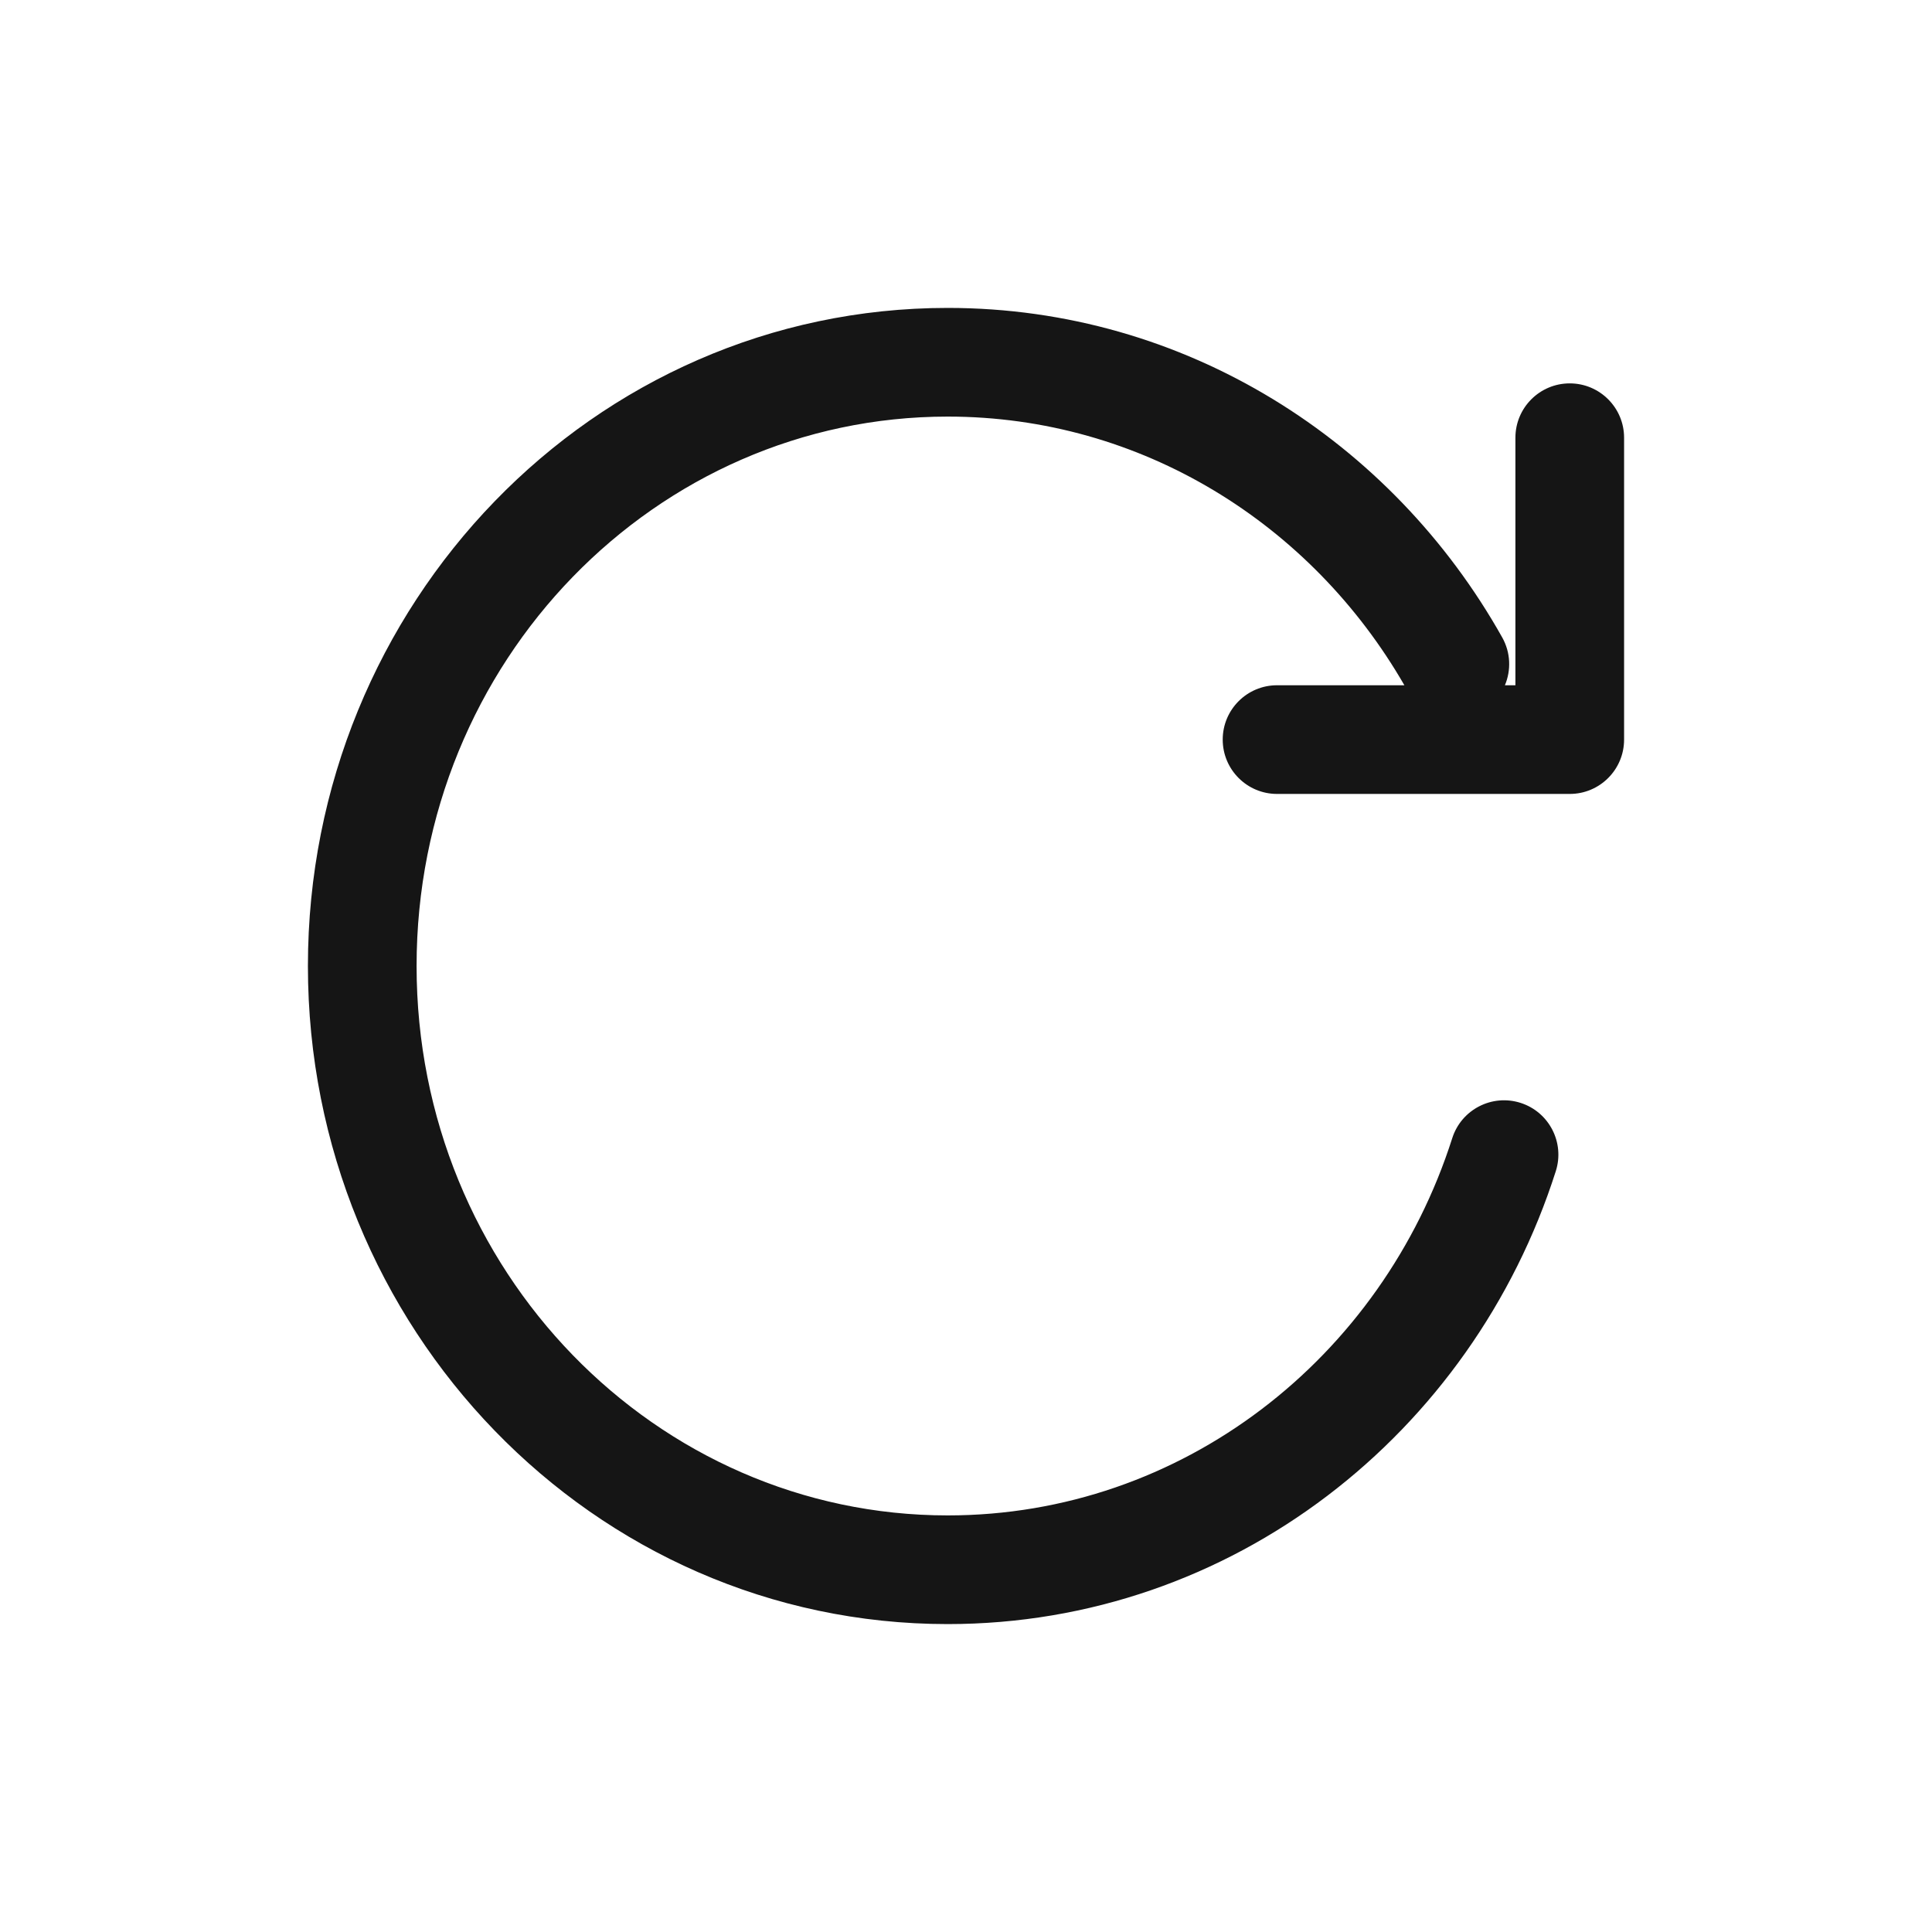 <svg width="32" height="32" viewBox="0 0 32 32" fill="none" xmlns="http://www.w3.org/2000/svg">
<path fill-rule="evenodd" clip-rule="evenodd" d="M23.261 11.35C21.72 8.675 18.903 6.9 15.697 6.9C10.865 6.9 6.9 10.947 6.9 16C6.9 21.052 10.865 25.1 15.697 25.1C19.576 25.1 22.892 22.496 24.054 18.851C24.205 18.378 24.711 18.116 25.185 18.267C25.658 18.418 25.92 18.924 25.769 19.398C24.386 23.738 20.413 26.9 15.697 26.9C9.819 26.9 5.1 21.993 5.1 16C5.1 10.006 9.819 5.1 15.697 5.1C19.635 5.1 23.057 7.307 24.882 10.559C25.023 10.811 25.03 11.102 24.926 11.35H25.1V7.25C25.1 6.753 25.503 6.35 26 6.35C26.497 6.35 26.9 6.753 26.9 7.25V12.25C26.9 12.747 26.497 13.15 26 13.15H21.152C20.655 13.15 20.252 12.747 20.252 12.25C20.252 11.753 20.655 11.35 21.152 11.35H23.261Z" fill="#151515"/>
</svg>

